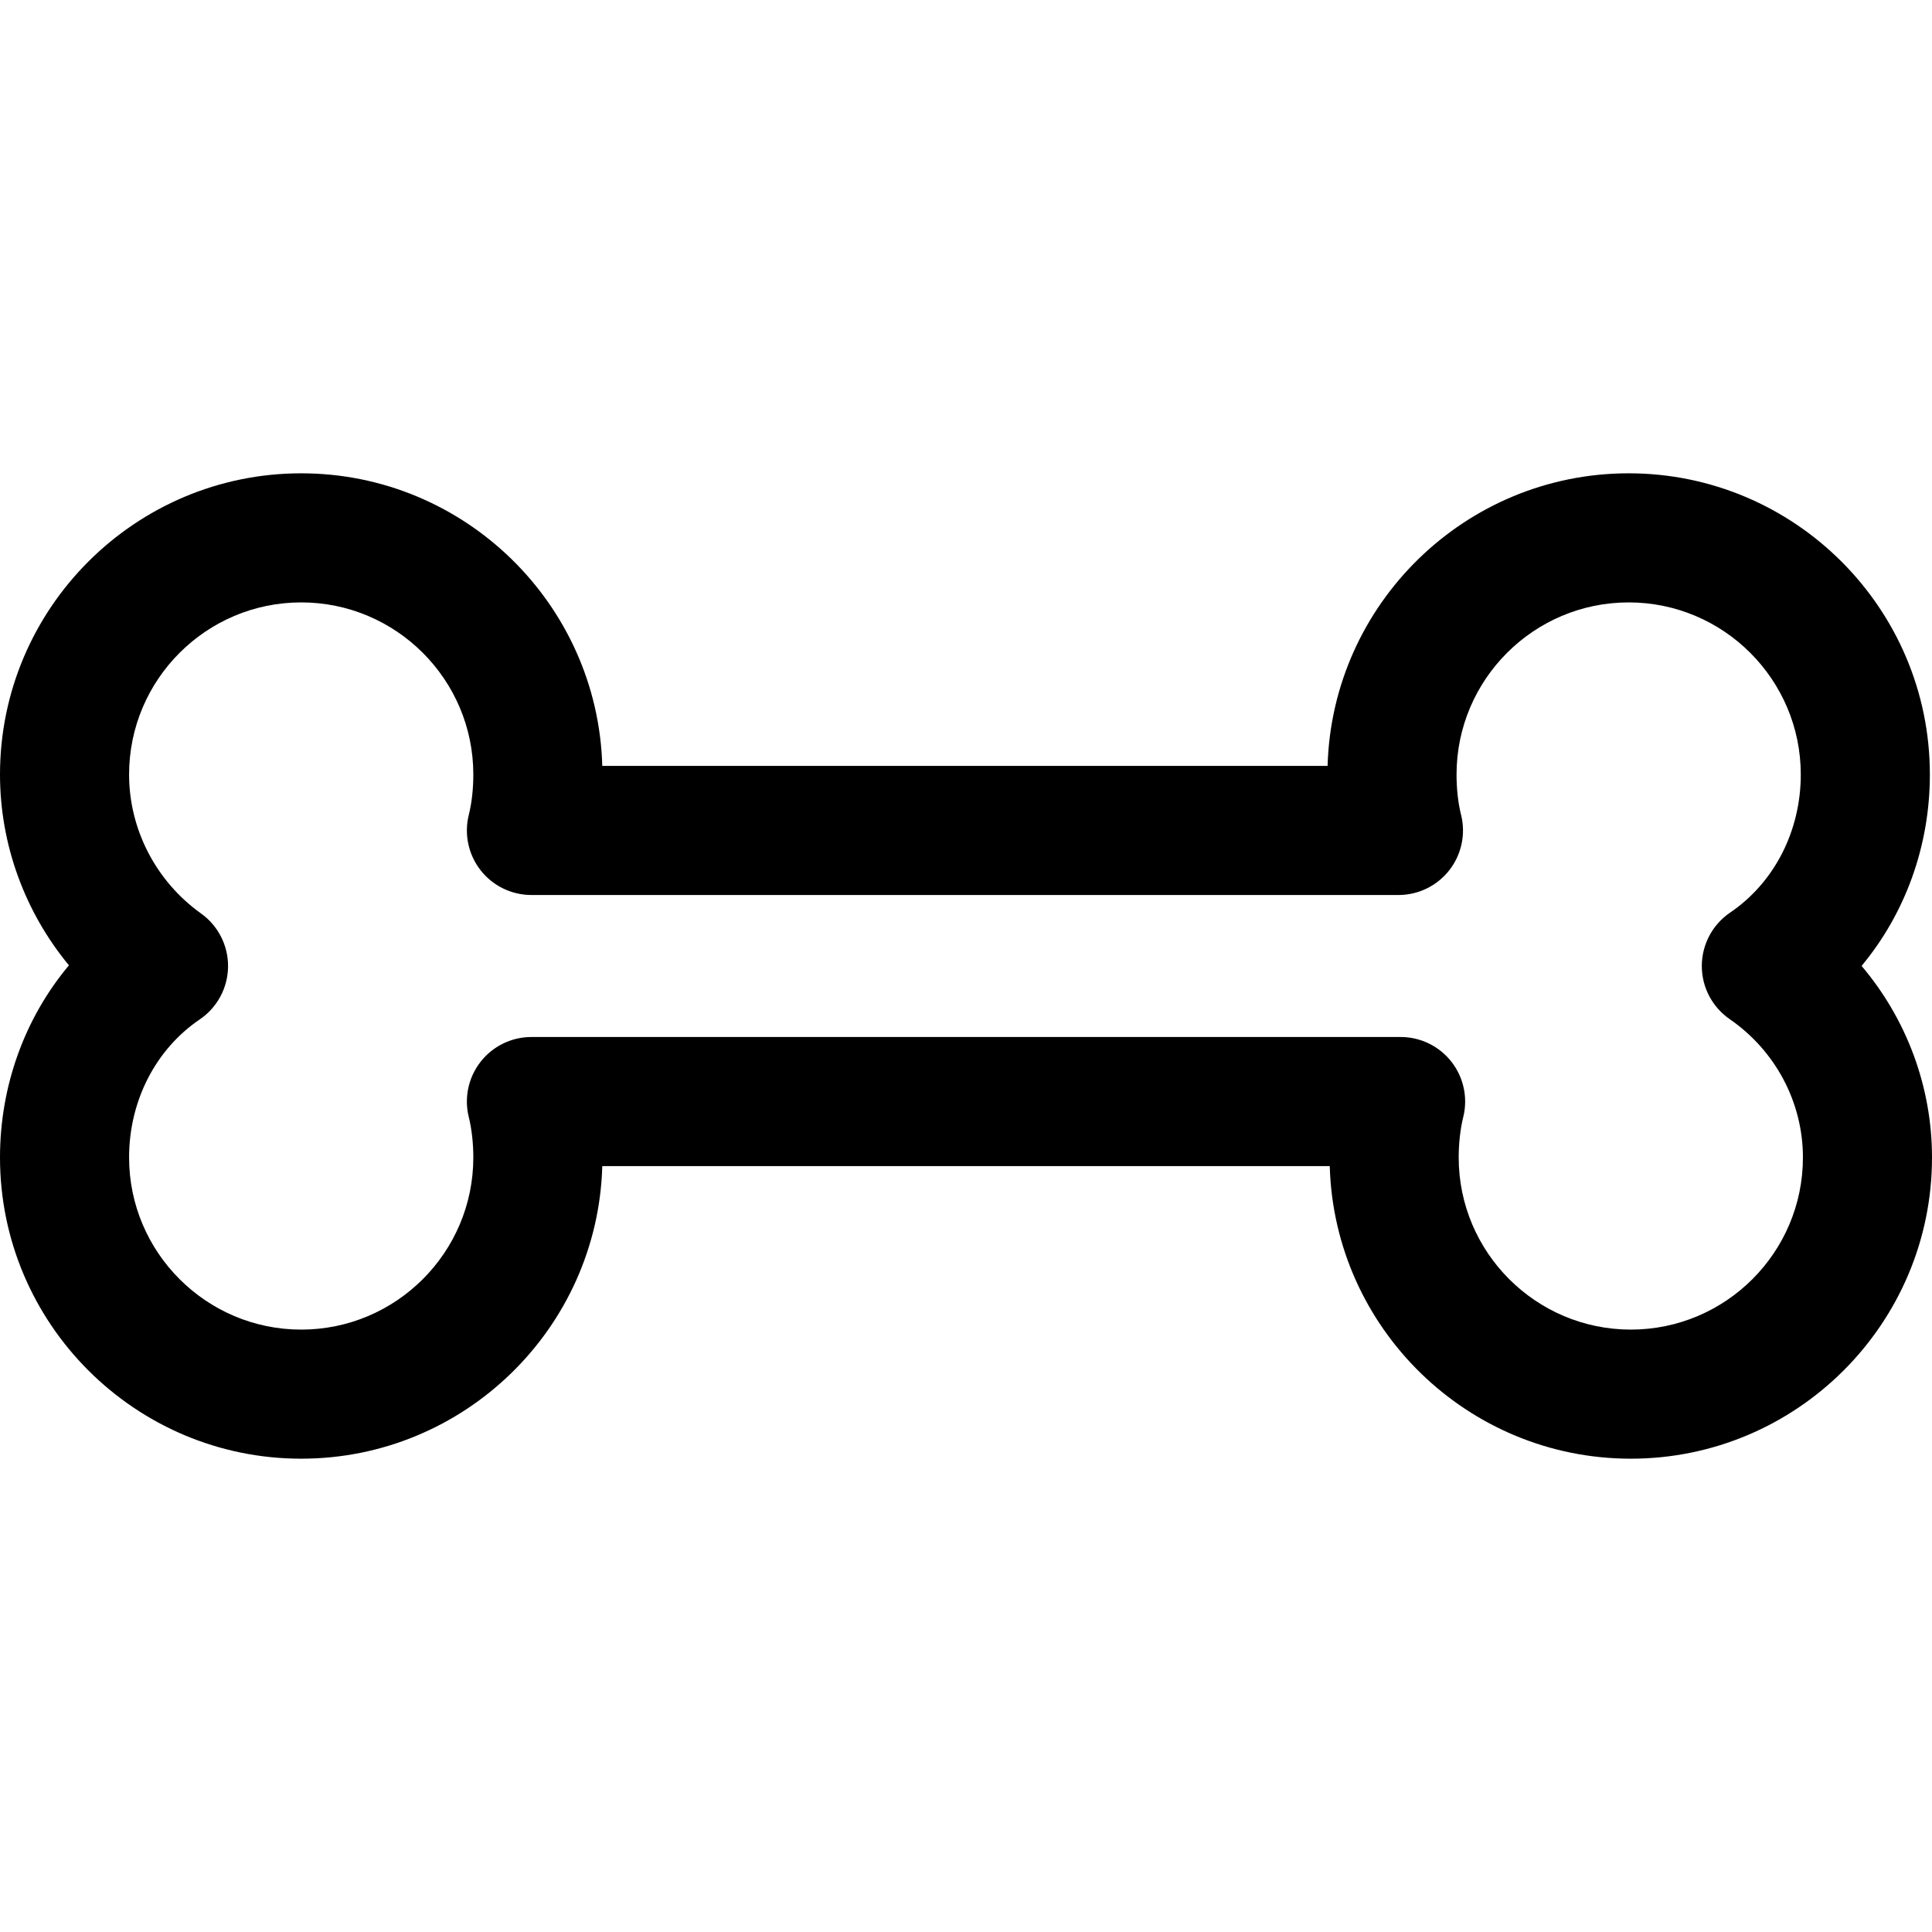 <?xml version="1.0" encoding="iso-8859-1"?>
<!-- Generator: Adobe Illustrator 19.0.0, SVG Export Plug-In . SVG Version: 6.00 Build 0)  -->
<svg version="1.1" id="Capa_1" xmlns="http://www.w3.org/2000/svg" xmlns:xlink="http://www.w3.org/1999/xlink" x="0px" y="0px"
	 viewBox="0 0 511.994 511.994" style="enable-background:new 0 0 511.994 511.994;" xml:space="preserve">
<g>
	<g>
		<path d="M493.333,255.974c11.557-13.883,18.097-31.769,18.097-50.721c0-44.016-35.806-79.822-79.822-79.822
			c-43.252,0-78.579,34.58-79.788,77.541H159.609c-1.209-42.961-36.536-77.541-79.788-77.541C35.806,125.431,0,161.237,0,205.253
			c0,18.599,6.608,36.461,18.268,50.567C6.608,269.727,0,287.698,0,306.741c0,44.016,35.806,79.822,79.822,79.822
			c43.252,0,78.579-34.58,79.788-77.541h192.781c1.209,42.967,36.536,77.541,79.788,77.541c44.016,0,79.822-35.806,79.816-79.822
			C511.994,287.971,505.244,270.04,493.333,255.974z M432.178,352.353c-25.15,0-45.612-20.463-45.612-45.612
			c0-3.78,0.428-7.577,1.203-10.69c1.271-5.109,0.12-10.519-3.119-14.67c-3.244-4.145-8.21-6.568-13.479-6.568H140.828
			c-5.268,0-10.24,2.429-13.478,6.58c-3.238,4.151-4.39,9.562-3.113,14.67c0.77,3.102,1.197,6.893,1.197,10.679
			c0,25.15-20.463,45.612-45.612,45.612s-45.612-20.463-45.612-45.612c0-14.955,7.002-28.633,18.724-36.593
			c4.635-3.136,7.435-8.353,7.503-13.946c0.068-5.593-2.606-10.873-7.161-14.123c-11.939-8.53-19.066-22.293-19.066-36.826
			c0-25.15,20.463-45.612,45.612-45.612s45.612,20.463,45.612,45.612c0,3.843-0.416,7.537-1.197,10.685
			c-1.277,5.109-0.125,10.519,3.113,14.67c3.238,4.151,8.216,6.574,13.478,6.574h229.773c5.268,0,10.24-2.429,13.484-6.58
			c3.238-4.151,4.39-9.567,3.107-14.676c-0.787-3.13-1.197-6.825-1.197-10.673c0-25.15,20.463-45.612,45.612-45.612
			s45.612,20.463,45.612,45.612c0,14.955-7.002,28.633-18.73,36.593c-4.67,3.17-7.475,8.444-7.498,14.089
			c-0.023,5.65,2.748,10.936,7.395,14.146c12.15,8.381,19.402,22.082,19.402,36.661
			C477.791,331.891,457.328,352.353,432.178,352.353z"/>
	</g>
</g>
<g>
</g>
<g>
</g>
<g>
</g>
<g>
</g>
<g>
</g>
<g>
</g>
<g>
</g>
<g>
</g>
<g>
</g>
<g>
</g>
<g>
</g>
<g>
</g>
<g>
</g>
<g>
</g>
<g>
</g>
</svg>
